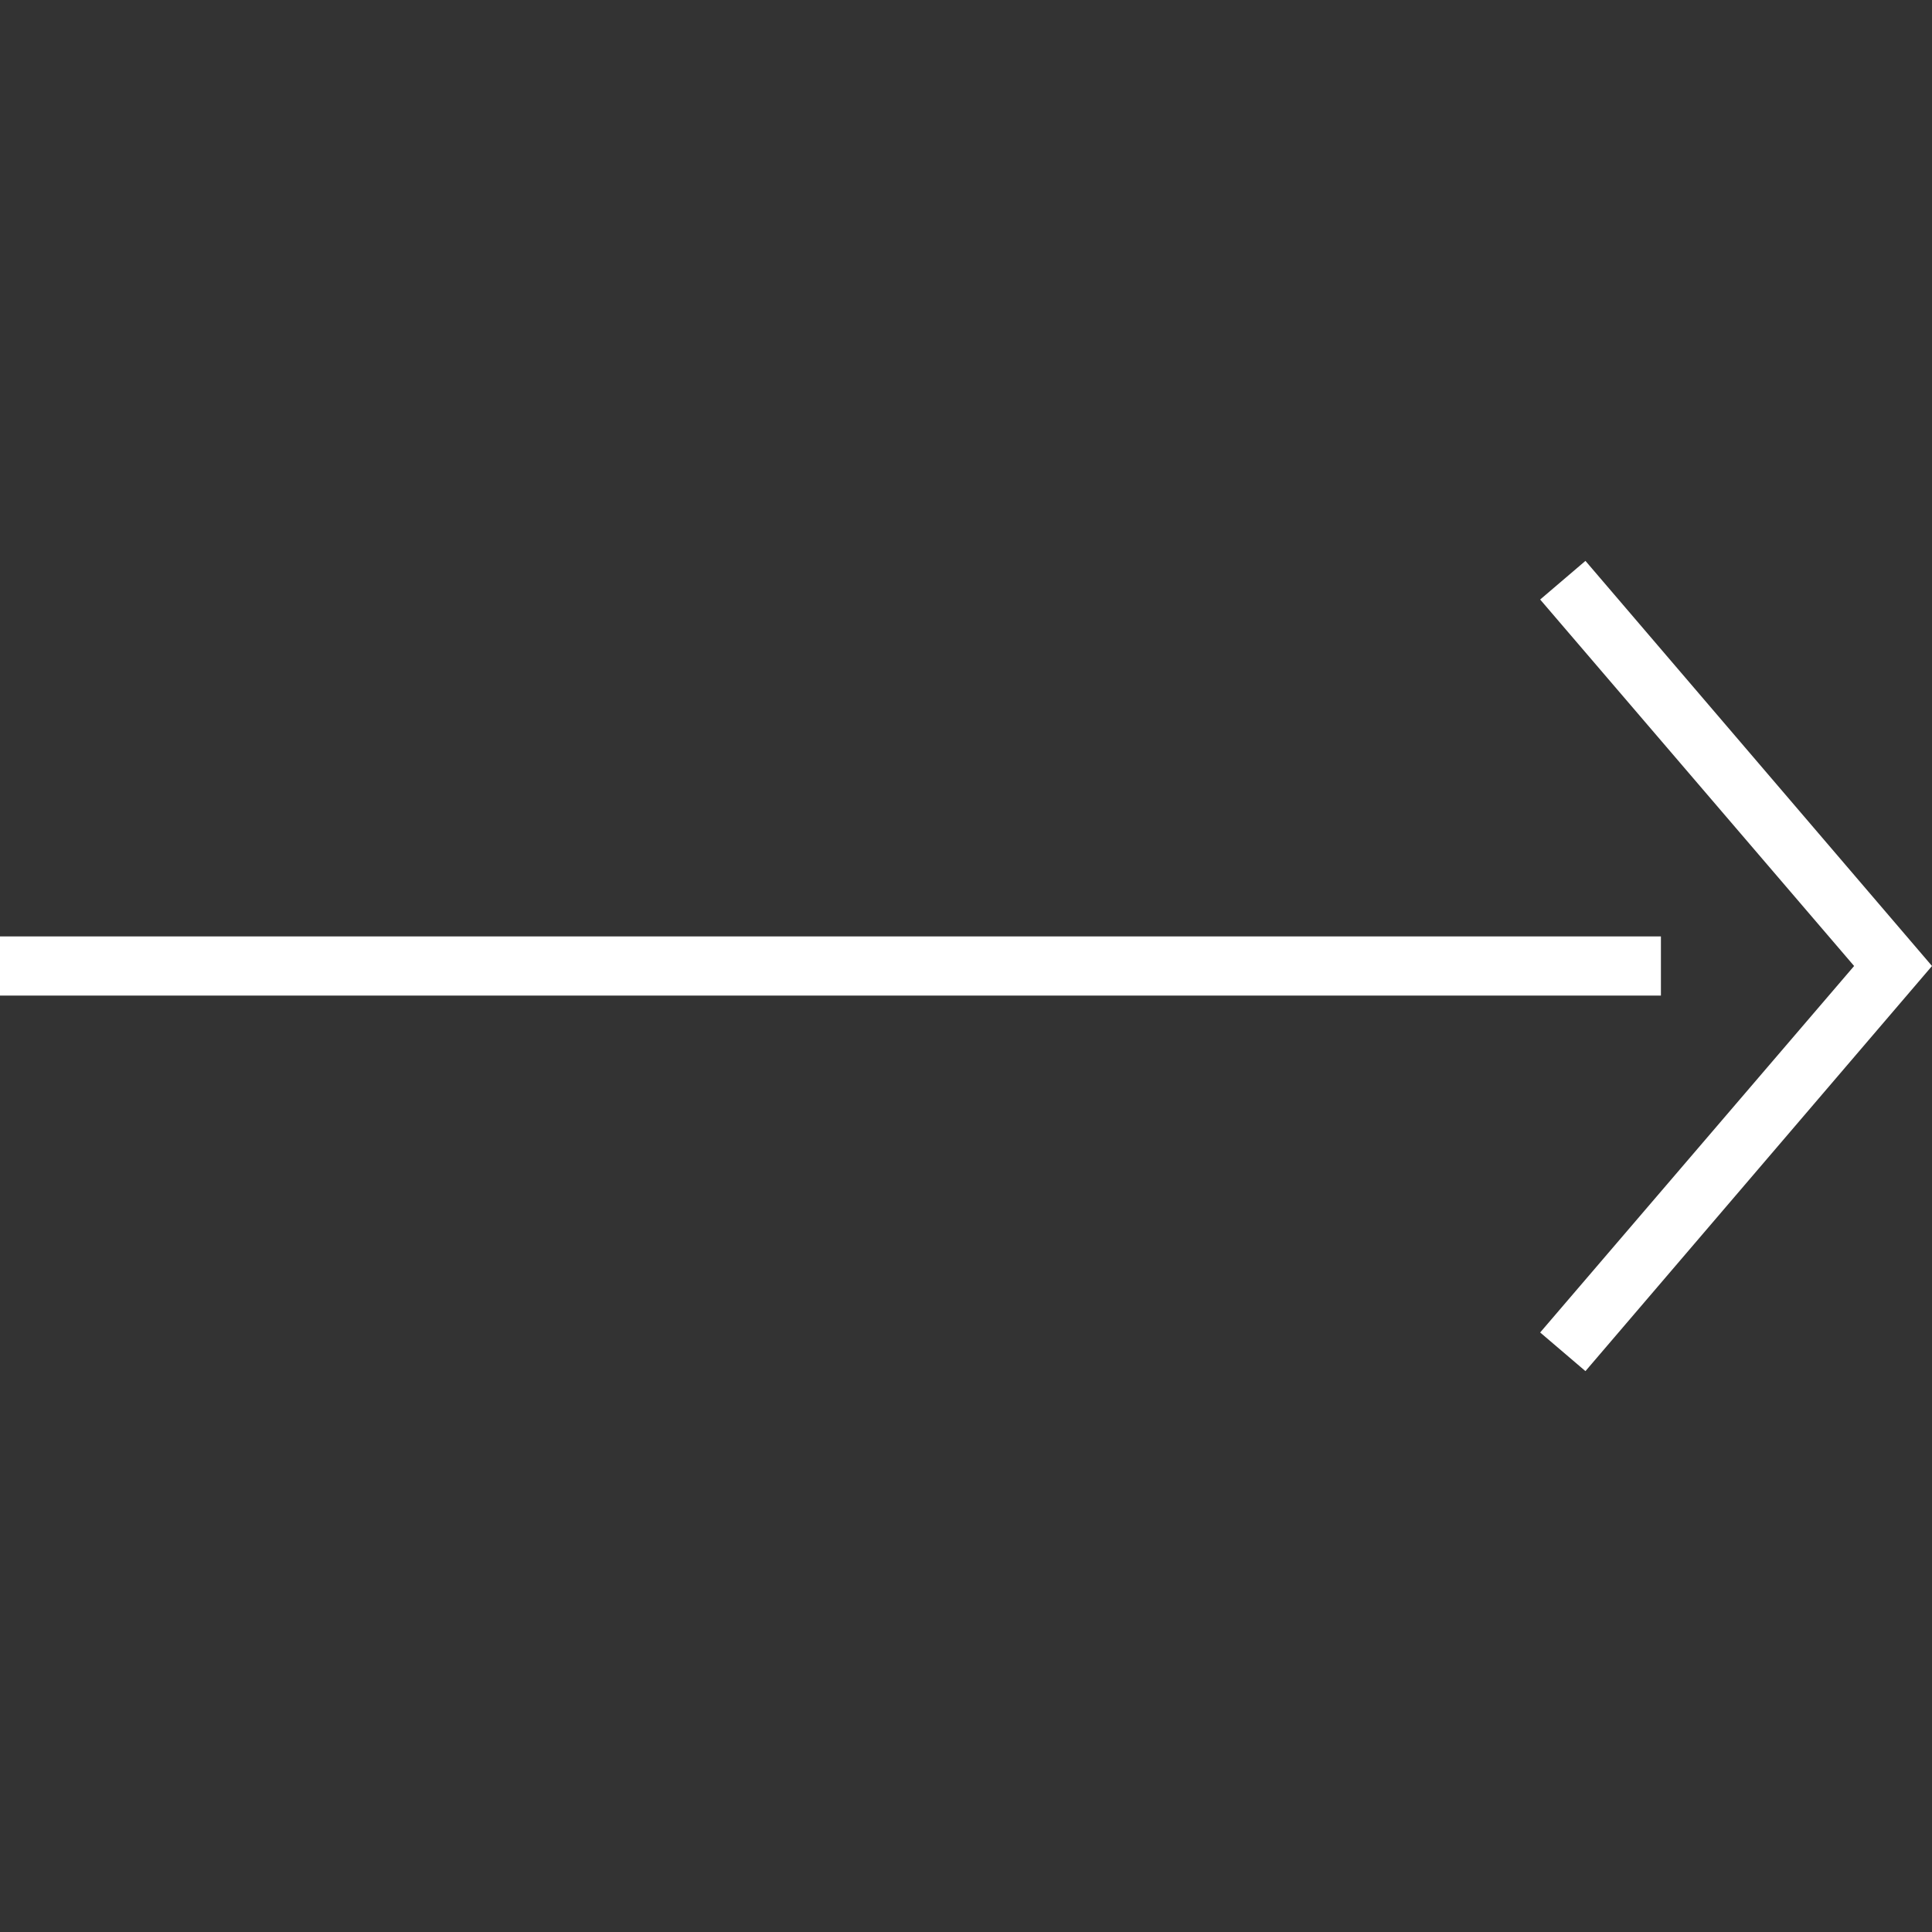 <?xml version="1.0" encoding="UTF-8"?>
<svg id="Layer_1" data-name="Layer 1" xmlns="http://www.w3.org/2000/svg" viewBox="0 0 32 32">
  <rect x="0" y="0" width="32" height="32" fill="#333333" stroke="none"/>
  <defs>
    <style>
      .cls-1 {
        fill: #fff;
      }
    </style>
  </defs>
  <rect class="cls-1" x="0" y="15.51" width="27.51" height=".98"/>
  <polygon class="cls-1" points="26.26 22.71 25.51 22.07 30.71 16 25.51 9.93 26.26 9.29 32 16 26.26 22.71"/>
</svg>